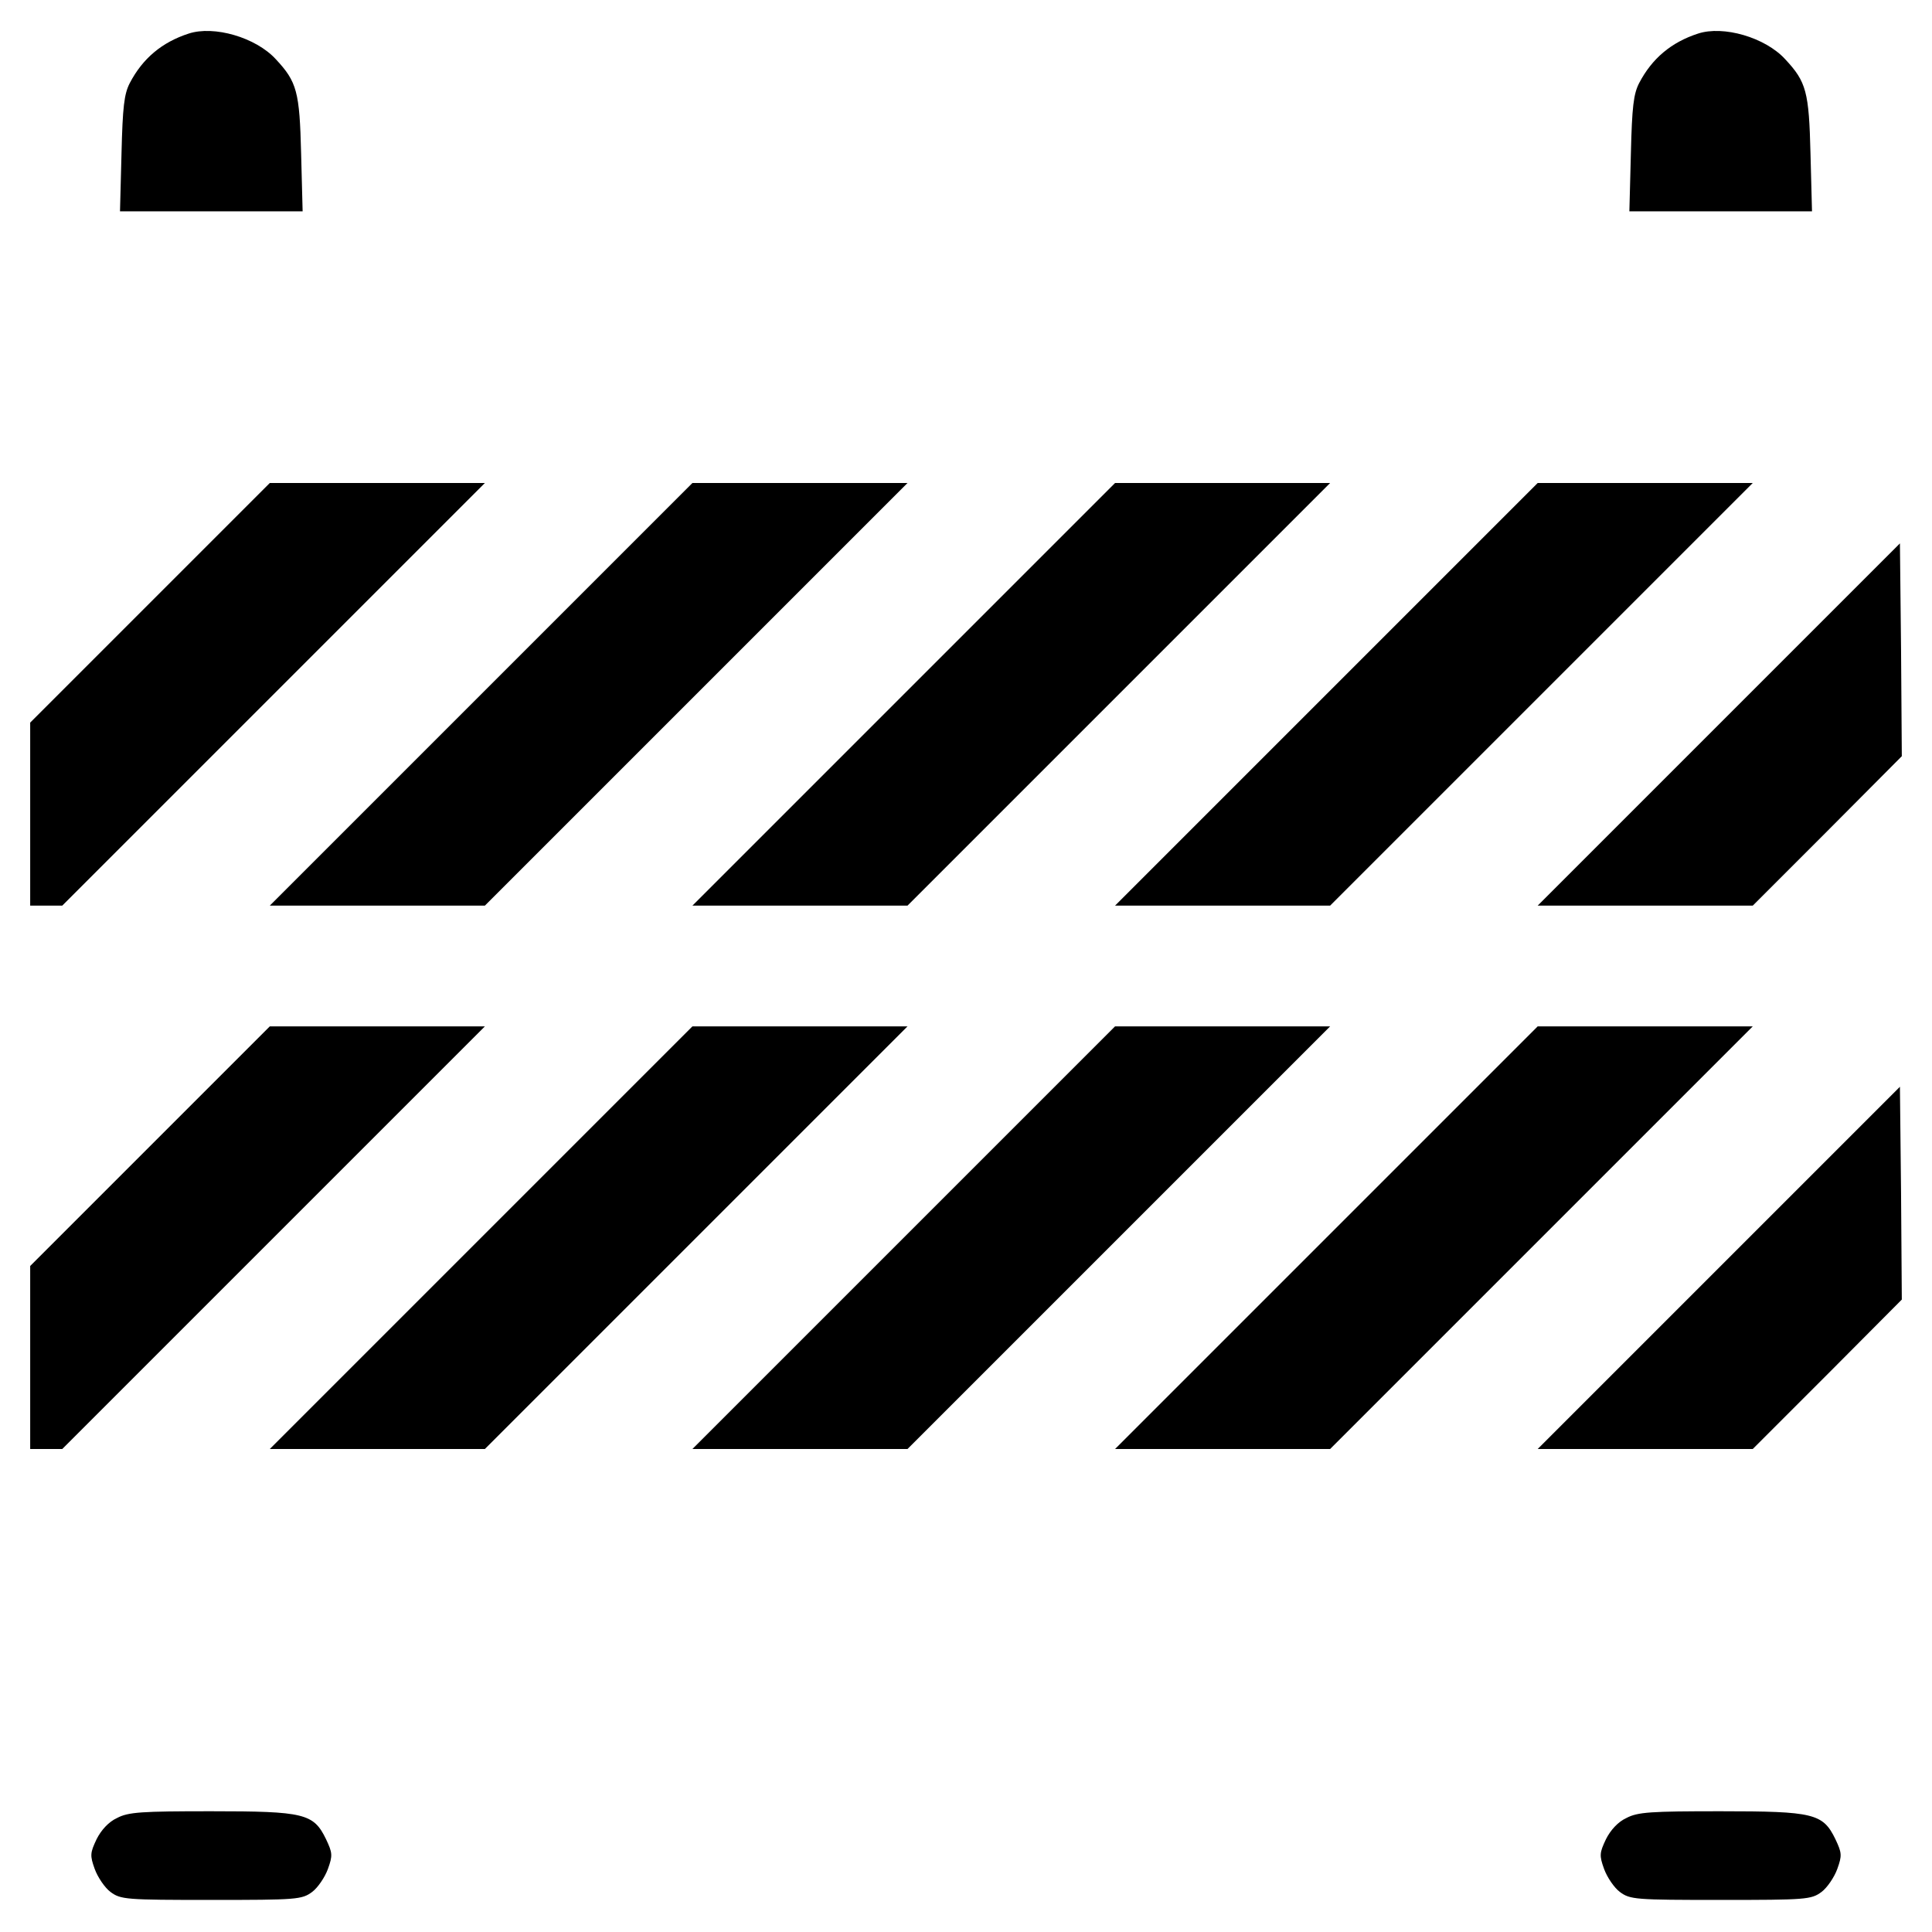<?xml version="1.0" standalone="no"?>
<!DOCTYPE svg PUBLIC "-//W3C//DTD SVG 20010904//EN"
 "http://www.w3.org/TR/2001/REC-SVG-20010904/DTD/svg10.dtd">
<svg version="1.0" xmlns="http://www.w3.org/2000/svg"
 width="512pt" height="512pt" viewBox="0 0 512 512"
 preserveAspectRatio="xMidYMid meet">

<g transform="translate(0,512) scale(0.1,-0.1)"
fill="#000000" stroke="none">
<path d="M500 5031 c-71 -23 -122 -66 -156 -131 -15 -29 -19 -63 -22 -187 l-4
-153 242 0 242 0 -4 153 c-4 164 -11 190 -67 250 -53 58 -164 90 -231 68z"/>
<path d="M4500 5031 c-71 -23 -122 -66 -156 -131 -15 -29 -19 -63 -22 -187
l-4 -153 242 0 242 0 -4 153 c-4 164 -11 190 -67 250 -53 58 -164 90 -231 68z"/>
<path d="M397 3522 l-317 -317 0 -243 0 -242 43 0 42 0 560 560 560 560 -285
0 -285 0 -318 -318z"/>
<path d="M1275 3280 l-560 -560 285 0 285 0 560 560 560 560 -285 0 -285 0
-560 -560z"/>
<path d="M2395 3280 l-560 -560 285 0 285 0 560 560 560 560 -285 0 -285 0
-560 -560z"/>
<path d="M3515 3280 l-560 -560 285 0 285 0 560 560 560 560 -285 0 -285 0
-560 -560z"/>
<path d="M4555 3200 l-480 -480 285 0 285 0 198 198 197 198 -2 282 -3 282
-480 -480z"/>
<path d="M397 2082 l-317 -317 0 -243 0 -242 43 0 42 0 560 560 560 560 -285
0 -285 0 -318 -318z"/>
<path d="M1275 1840 l-560 -560 285 0 285 0 560 560 560 560 -285 0 -285 0
-560 -560z"/>
<path d="M2395 1840 l-560 -560 285 0 285 0 560 560 560 560 -285 0 -285 0
-560 -560z"/>
<path d="M3515 1840 l-560 -560 285 0 285 0 560 560 560 560 -285 0 -285 0
-560 -560z"/>
<path d="M4555 1760 l-480 -480 285 0 285 0 198 198 197 198 -2 282 -3 282
-480 -480z"/>
<path d="M310 302 c-22 -10 -42 -32 -54 -56 -17 -36 -18 -43 -5 -79 8 -22 27
-50 42 -61 27 -20 41 -21 267 -21 226 0 240 1 267 21 15 11 34 39 42 61 13 36
12 43 -5 79 -33 68 -57 74 -304 74 -185 0 -220 -2 -250 -18z"/>
<path d="M4310 302 c-22 -10 -42 -32 -54 -56 -17 -36 -18 -43 -5 -79 8 -22 27
-50 42 -61 27 -20 41 -21 267 -21 226 0 240 1 267 21 15 11 34 39 42 61 13 36
12 43 -5 79 -33 68 -57 74 -304 74 -185 0 -220 -2 -250 -18z"/>
</g>
</svg>
